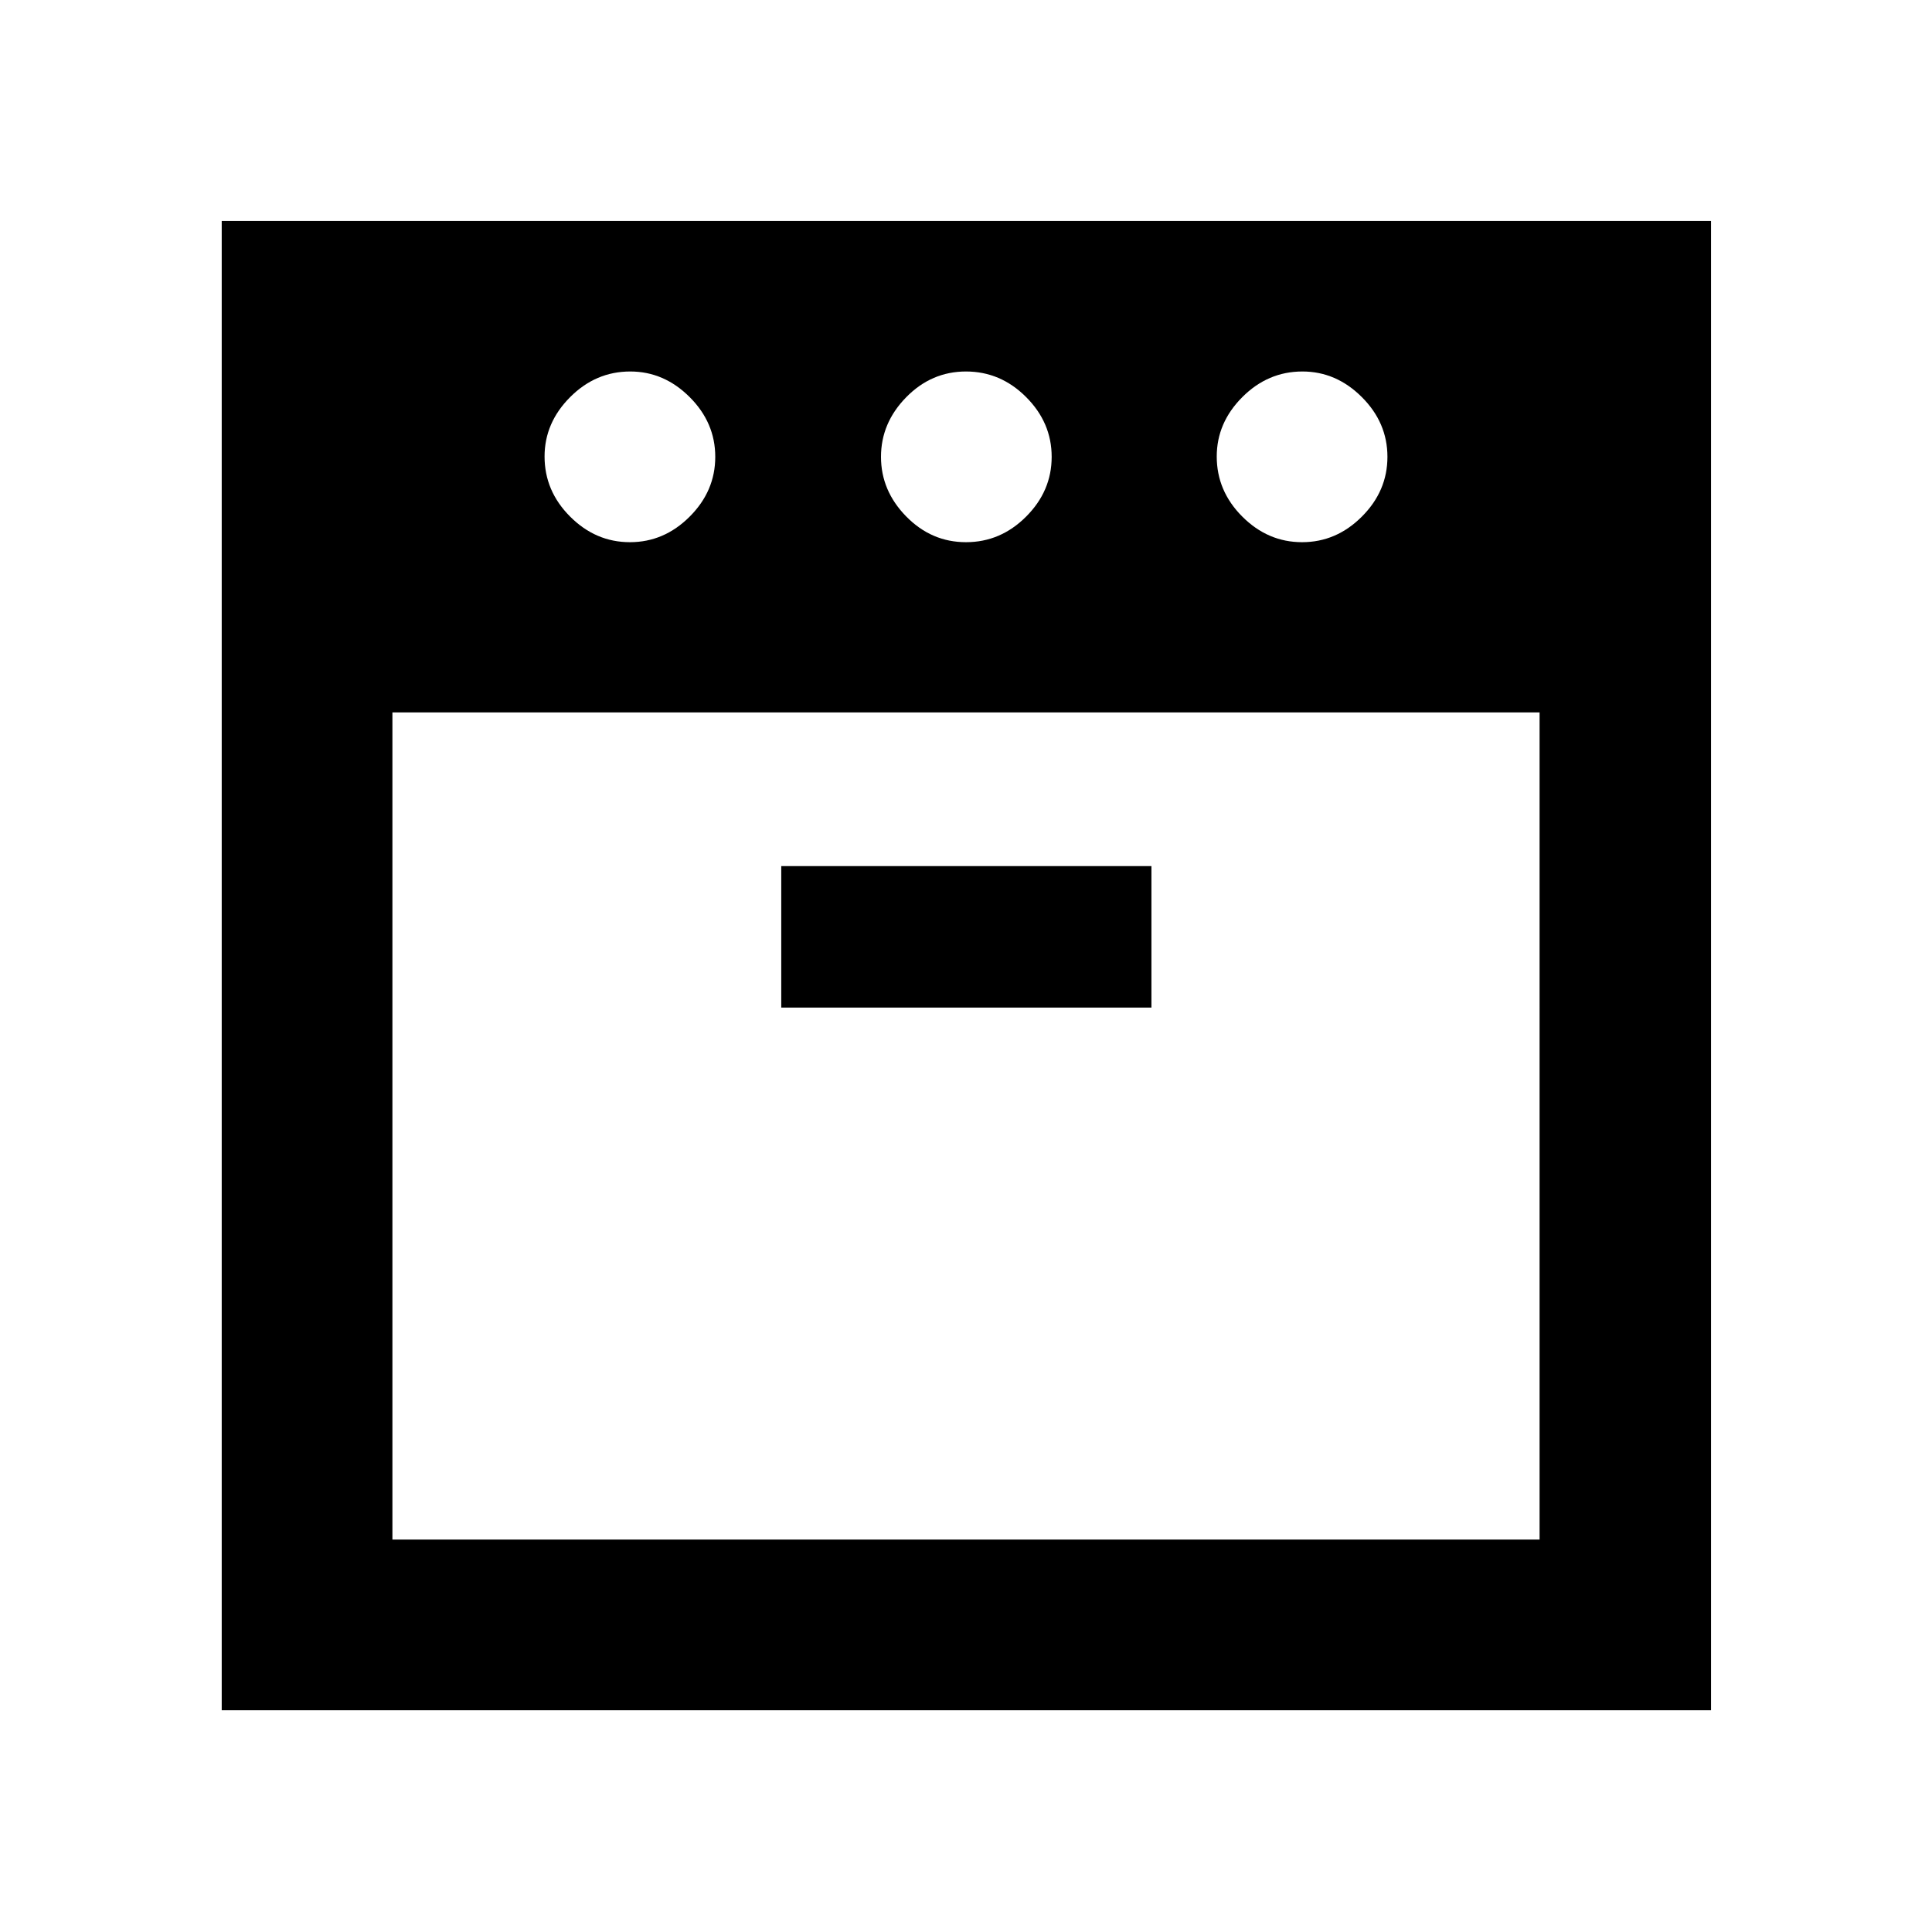 <svg xmlns="http://www.w3.org/2000/svg" height="40" viewBox="0 -960 960 960" width="40"><path d="M647-690.59q17 0 29.7-12.71 12.71-12.7 12.71-29.7t-12.73-29.7q-12.73-12.71-29.51-12.71-17.17 0-29.87 12.73-12.71 12.73-12.71 29.51 0 17.17 12.71 29.87 12.7 12.71 29.7 12.71Zm-167 0q17.17 0 29.87-12.71 12.7-12.7 12.7-29.7t-12.7-29.7q-12.7-12.71-29.87-12.71t-29.7 12.78q-12.54 12.78-12.54 29.63t12.54 29.63q12.53 12.78 29.7 12.78Zm-167 0q17 0 29.7-12.71 12.71-12.7 12.71-29.7t-12.73-29.7q-12.73-12.71-29.51-12.71-17.17 0-29.87 12.73-12.71 12.73-12.71 29.51 0 17.17 12.71 29.87 12.7 12.71 29.7 12.71ZM194.99-606v411.01h570.02V-606H194.99ZM388.2-459.33h183.94v-70.31H388.2v70.31ZM110.17-110.17V-850.2H850.2v740.03H110.17ZM480-606Zm0 0Z"/></svg>
